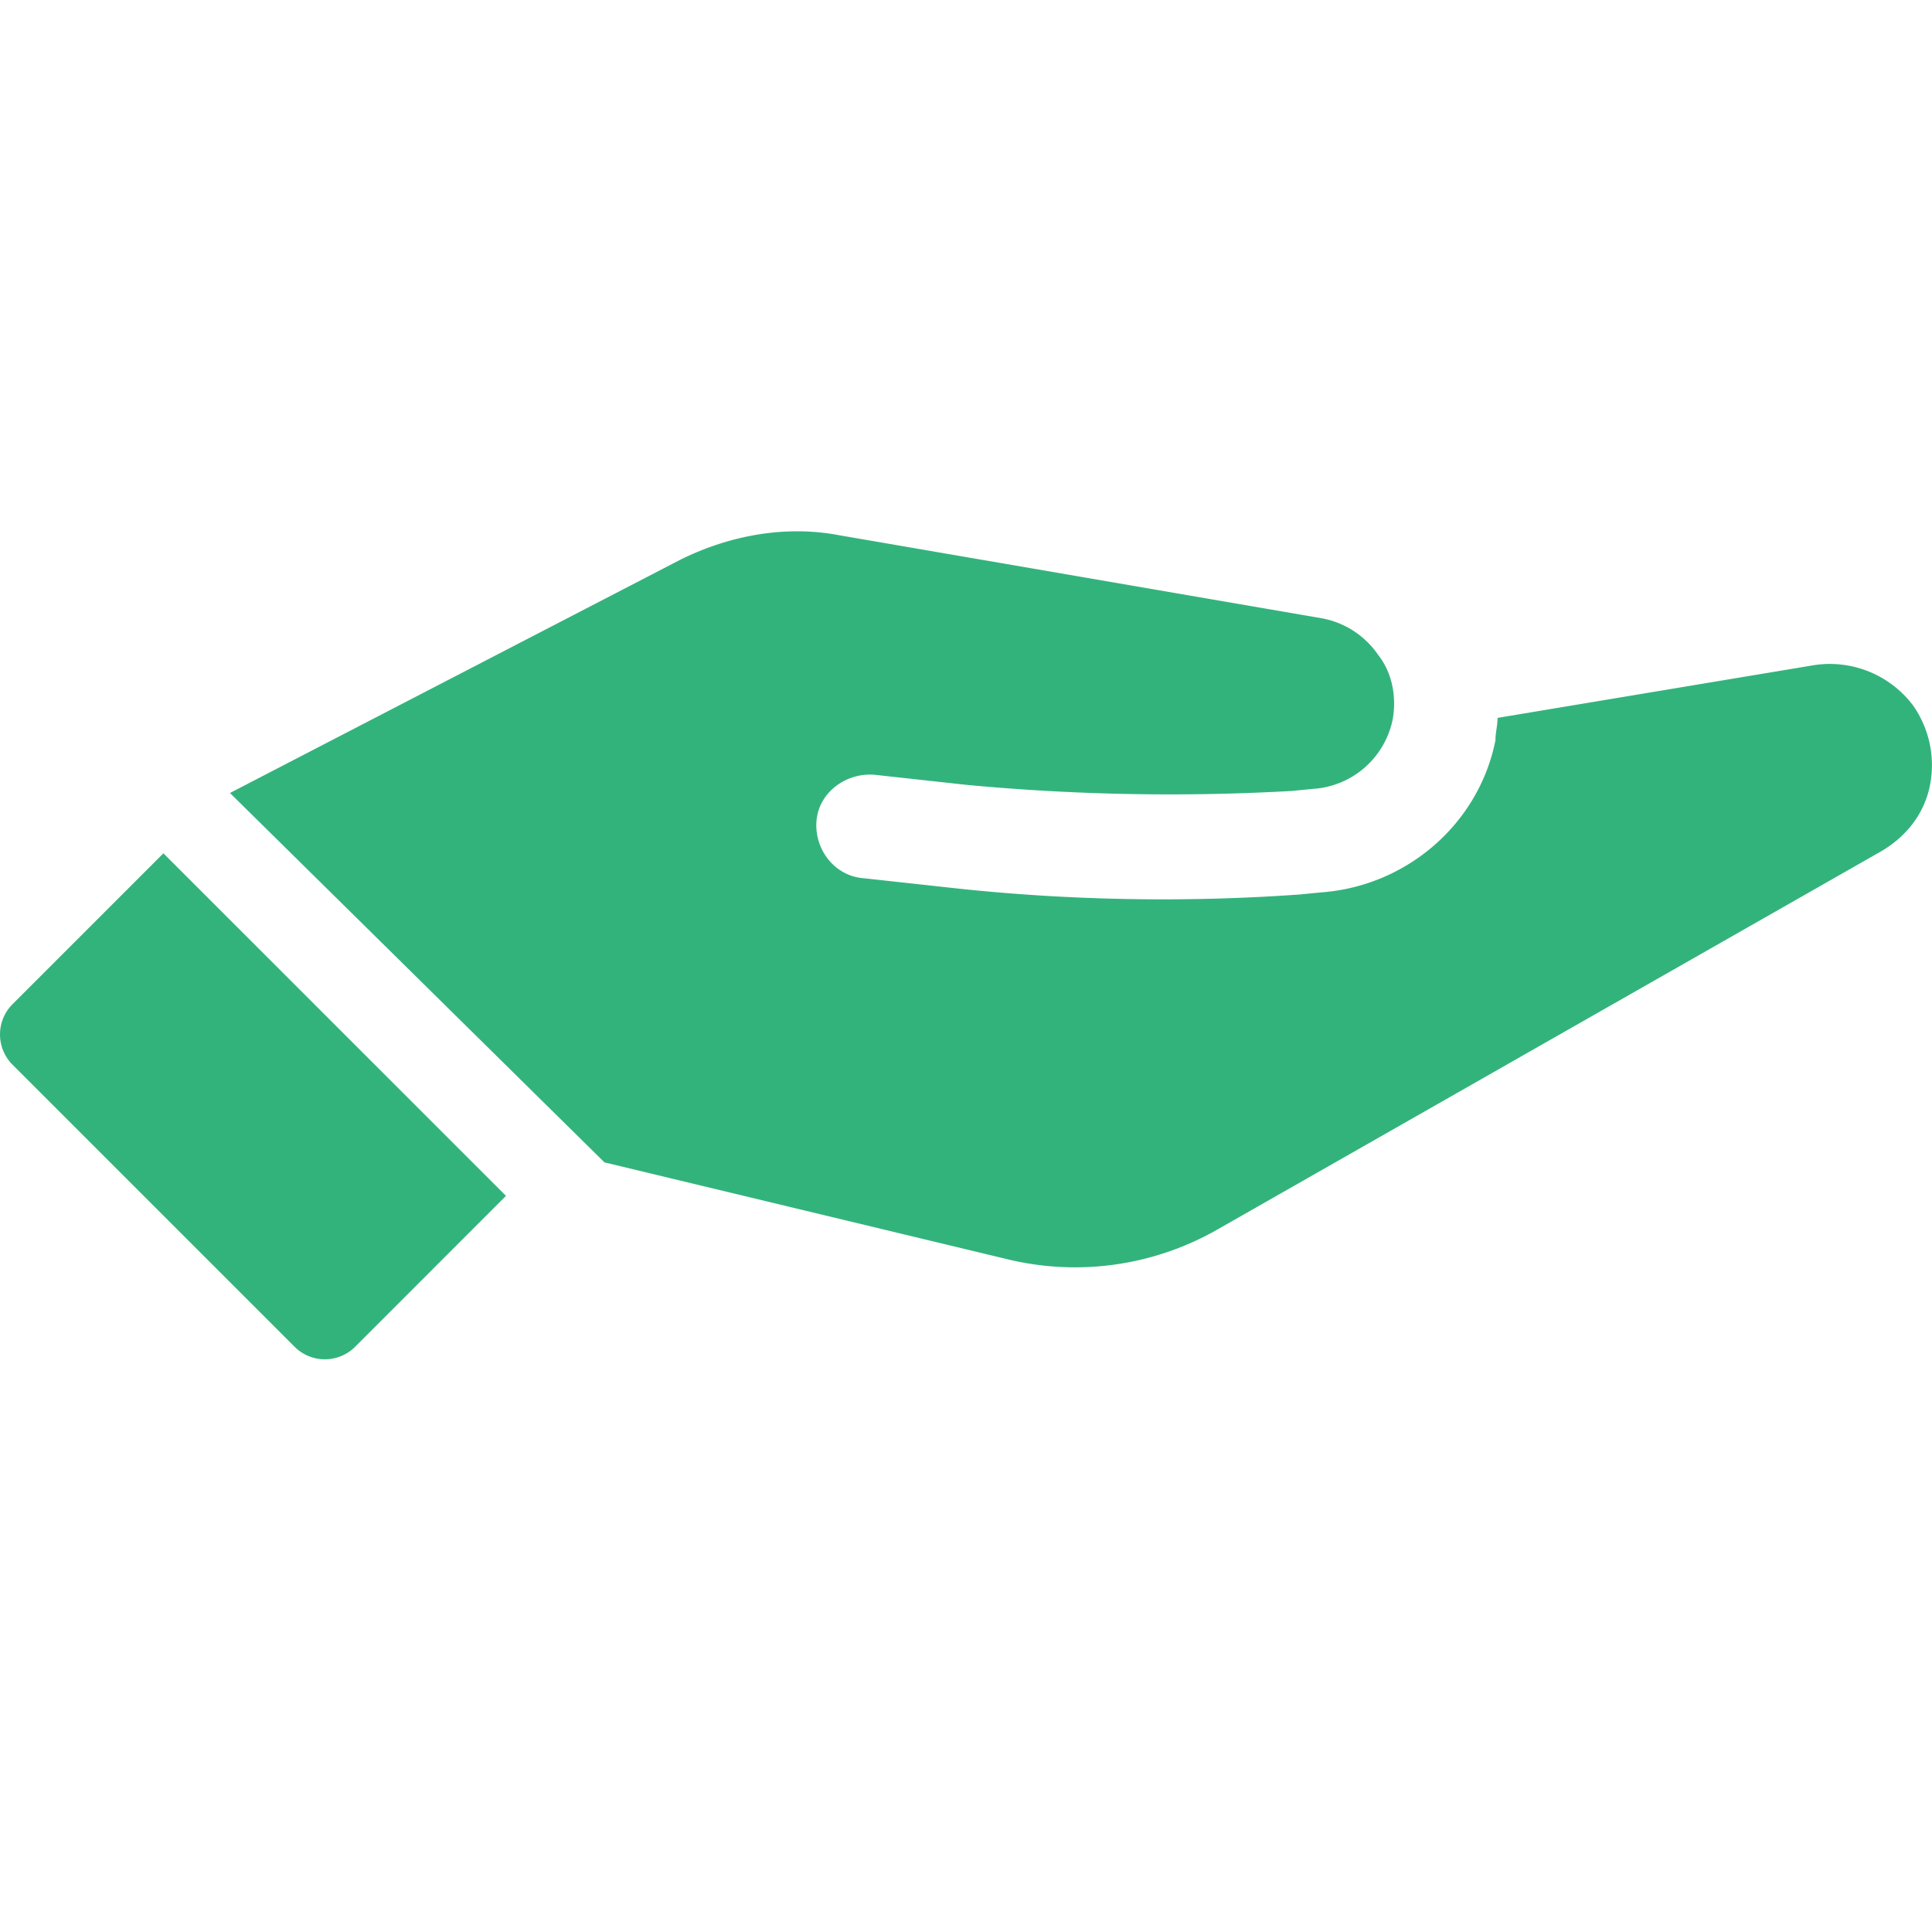 <?xml version="1.0" standalone="no"?><!DOCTYPE svg PUBLIC "-//W3C//DTD SVG 1.1//EN" "http://www.w3.org/Graphics/SVG/1.1/DTD/svg11.dtd"><svg t="1566900173662" class="icon" viewBox="0 0 1024 1024" version="1.1" xmlns="http://www.w3.org/2000/svg" p-id="2121" xmlns:xlink="http://www.w3.org/1999/xlink" width="200" height="200"><defs><style type="text/css"></style></defs><path d="M86.605 452.275l181.581 181.555-80.358 80.384a22.707 22.707 0 0 1-31.283 0l-150.272-150.272a22.707 22.707 0 0 1 0-31.334l80.333-80.333z m274.15-155.699c26.163-12.902 55.629-18.278 83.968-12.902l256.307 44.109a46.336 46.336 0 0 1 29.44 19.354c7.629 9.677 9.805 22.605 7.629 34.432a46.131 46.131 0 0 1-42.522 36.582l-10.906 1.075a1152.282 1152.282 0 0 1-172.314-3.226l-49.101-5.376c-15.258-1.075-29.44 9.677-30.515 24.73-1.101 15.053 9.805 29.056 25.088 30.131l49.075 5.376c59.981 6.451 122.138 7.526 182.118 3.226l10.906-1.075c45.824-3.226 83.968-36.582 92.698-80.691 0-4.301 1.101-7.526 1.101-11.827l167.936-27.981a55.219 55.219 0 0 1 52.378 21.504 55.04 55.04 0 0 1 8.704 43.059c-3.251 15.053-13.056 26.88-26.163 34.406L645.376 651.597a152.038 152.038 0 0 1-110.157 16.128l-214.835-51.635-198.502-195.789z" p-id="2122" fill="#33B37C"></path></svg>